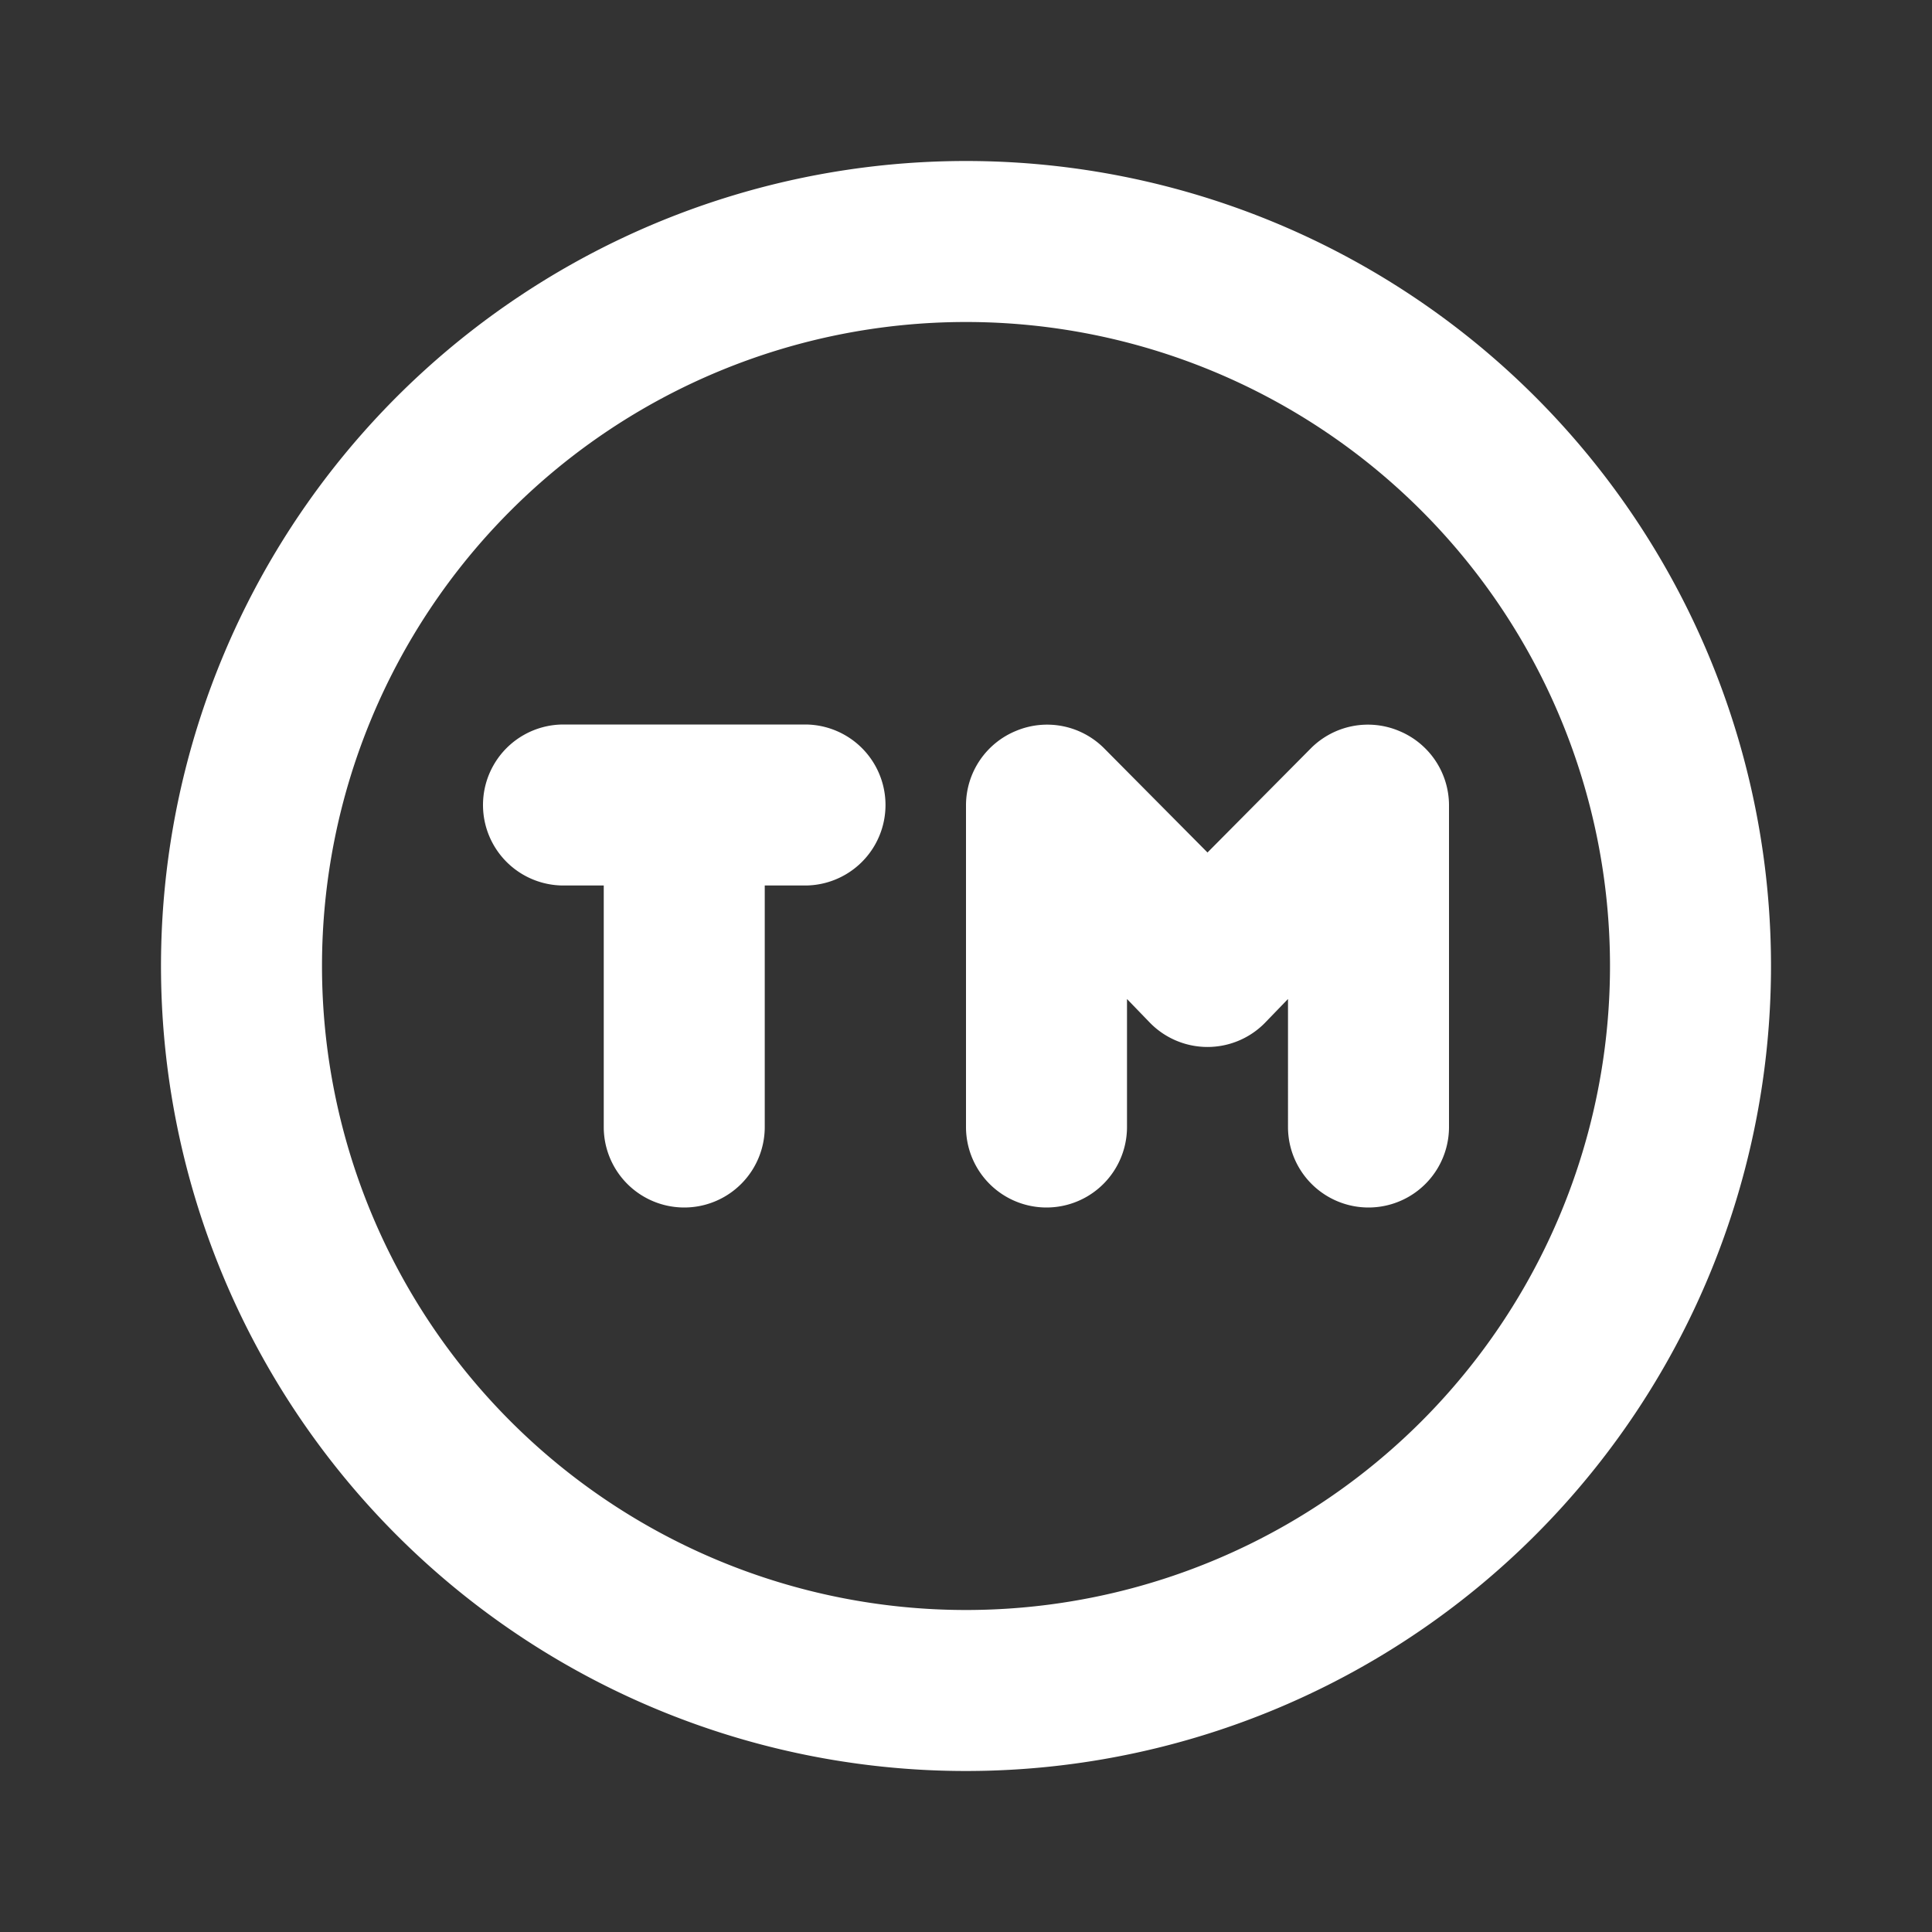 <svg xmlns="http://www.w3.org/2000/svg" width="24" height="24" viewBox="0 0 24 24"><rect x="0" y="0" width="24" height="24" fill="#333333" stroke="none"/><path fill="white" d="M10 9H7a1 1 0 0 0 0 2h.5v3a1 1 0 0 0 2 0v-3h.5a1 1 0 0 0 0-2Zm7.38.08a1 1 0 0 0-1.09.21L15 10.59l-1.29-1.3a1 1 0 0 0-1.09-.21A1 1 0 0 0 12 10v4a1 1 0 0 0 2 0v-1.59l.29.3a1 1 0 0 0 1.42 0l.29-.3V14a1 1 0 0 0 2 0v-4a1 1 0 0 0-.62-.92ZM12 2a10 10 0 1 0 10 10A10 10 0 0 0 12 2Zm0 18a8 8 0 1 1 8-8a8 8 0 0 1-8 8Z"/></svg>
